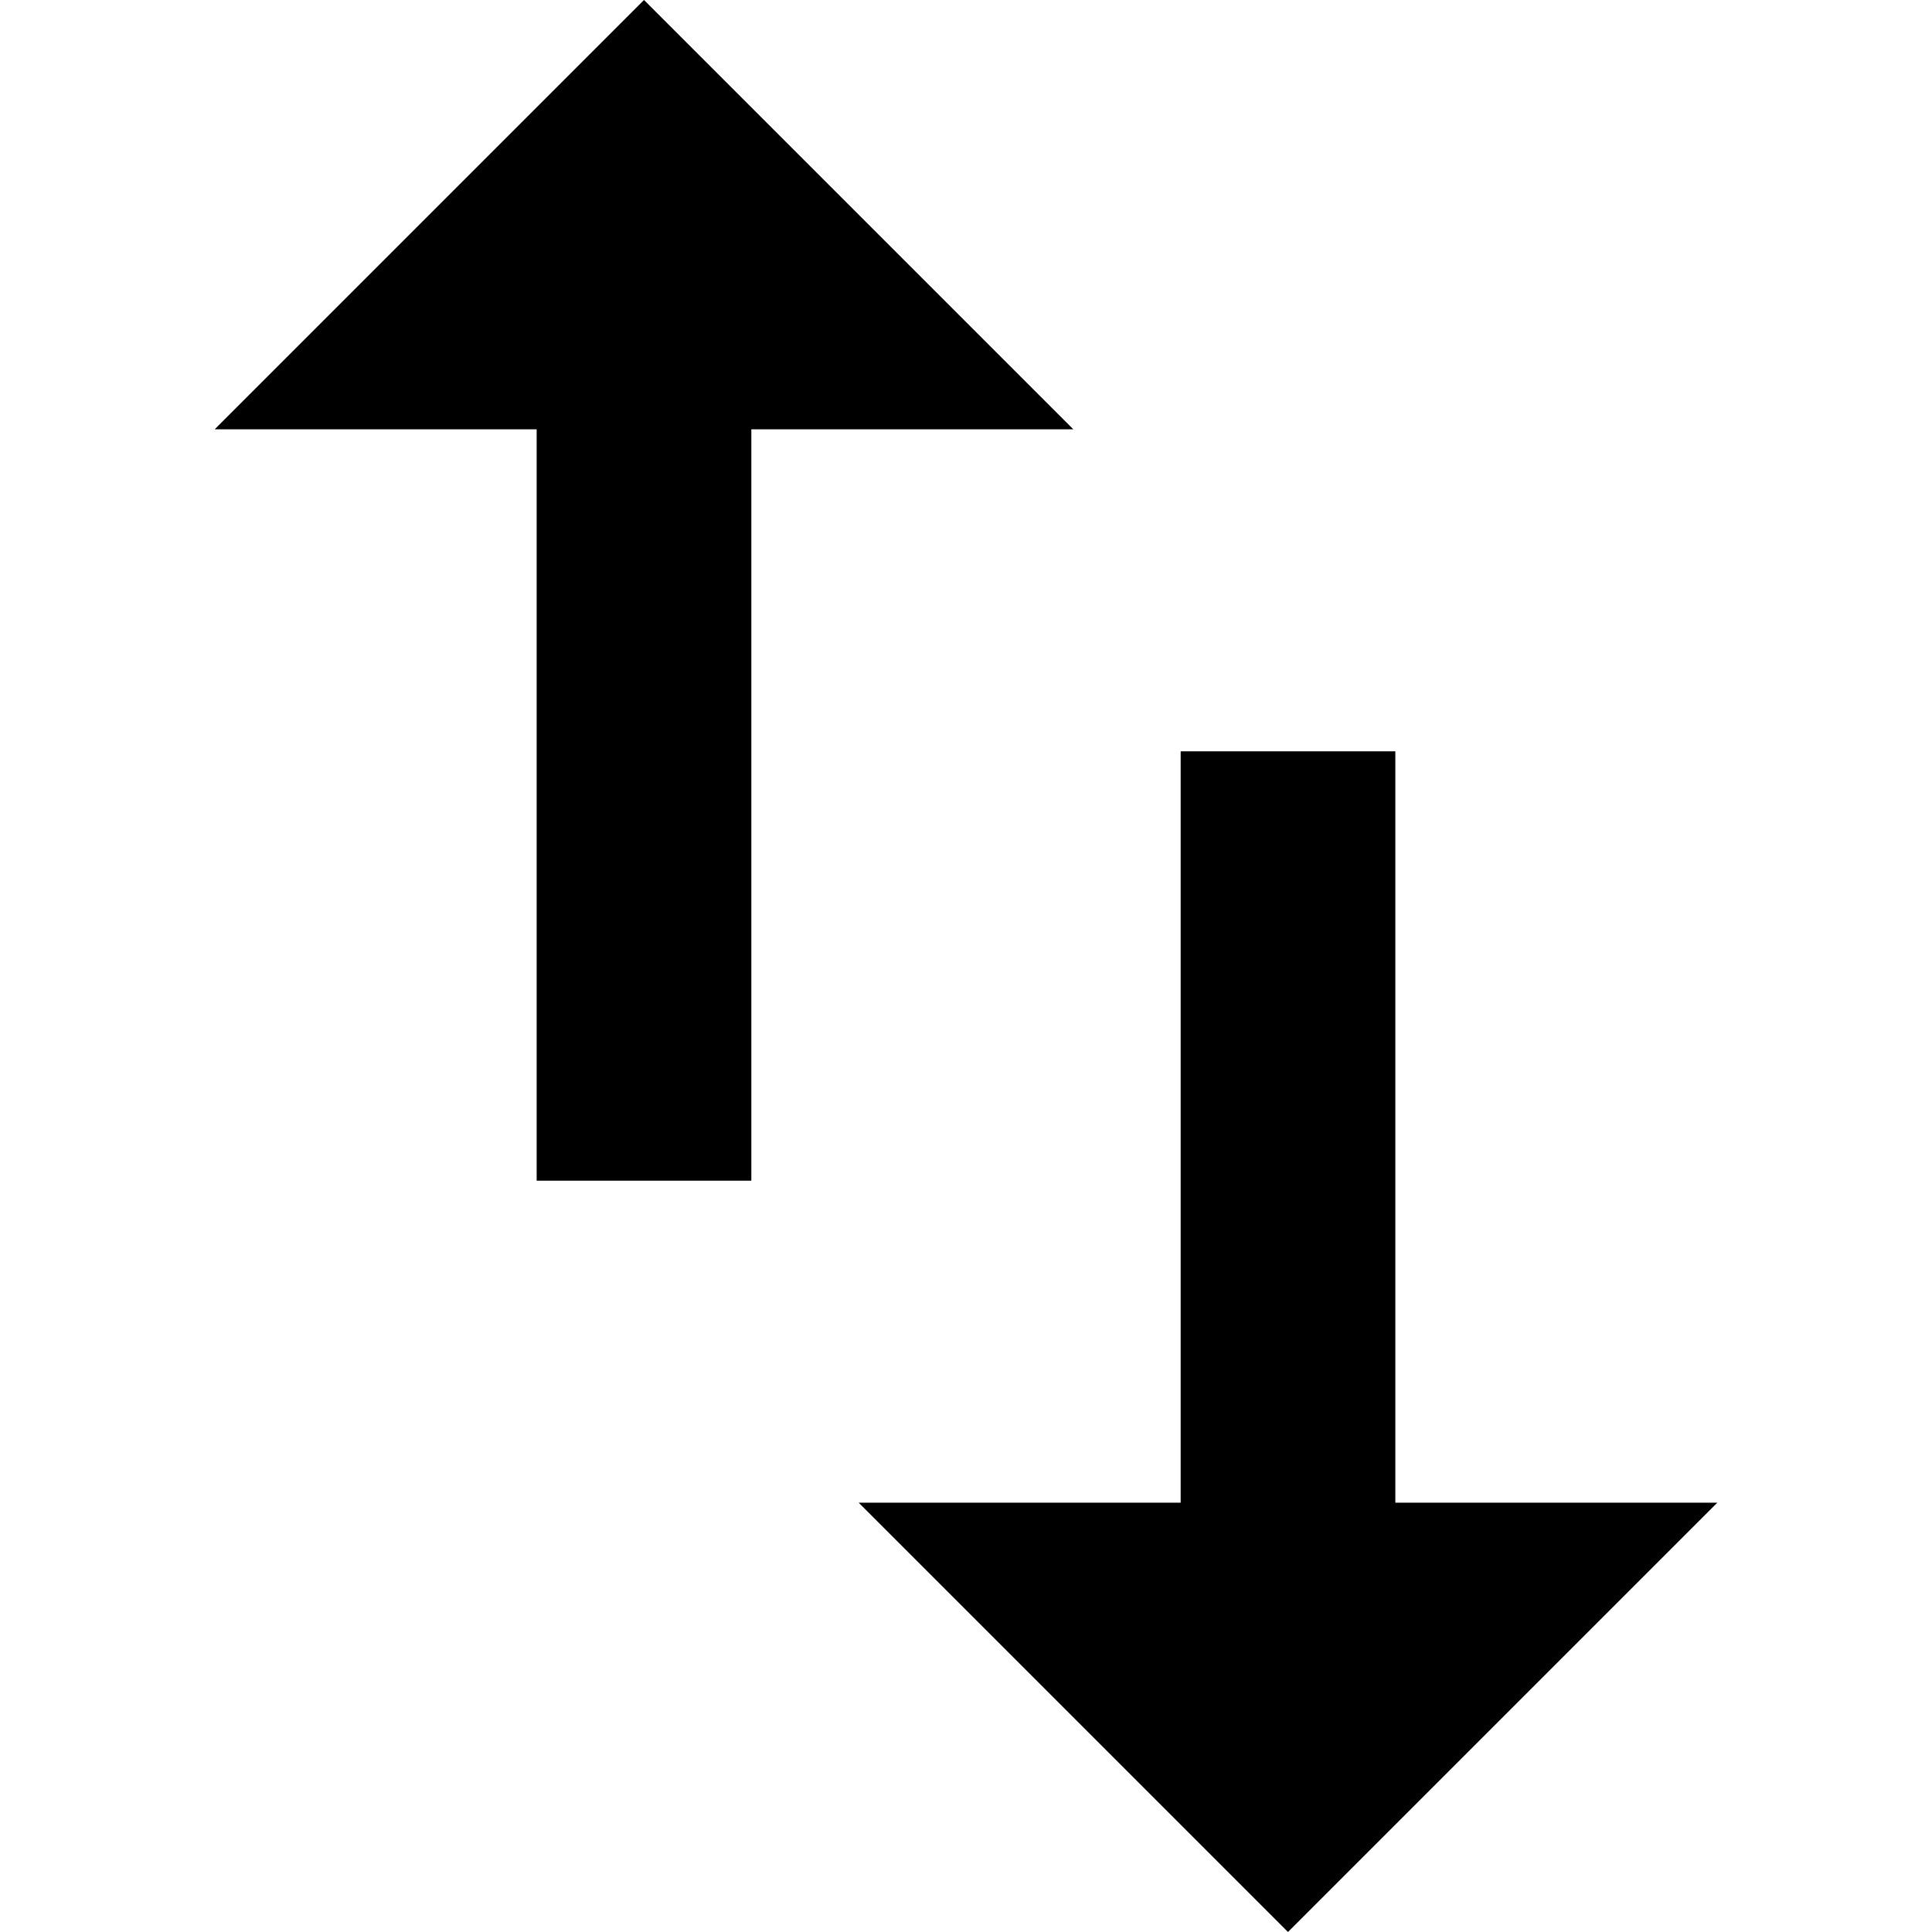 <?xml version="1.0" encoding="utf-8"?>
<!-- Generator: Adobe Illustrator 22.0.1, SVG Export Plug-In . SVG Version: 6.00 Build 0)  -->
<svg version="1.1" id="Capa_1" xmlns="http://www.w3.org/2000/svg" xmlns:xlink="http://www.w3.org/1999/xlink" x="0px" y="0px"
	 viewBox="0 0 459 459" style="enable-background:new 0 0 459 459;" xml:space="preserve">
<g>
	<g id="swap-vert">
		<path d="M331.5,357V178.5h-51V357H204l102,102l102-102H331.5z M153,0L51,102h76.5v178.5h51V102H255L153,0z"/>
	</g>
</g>
</svg>
